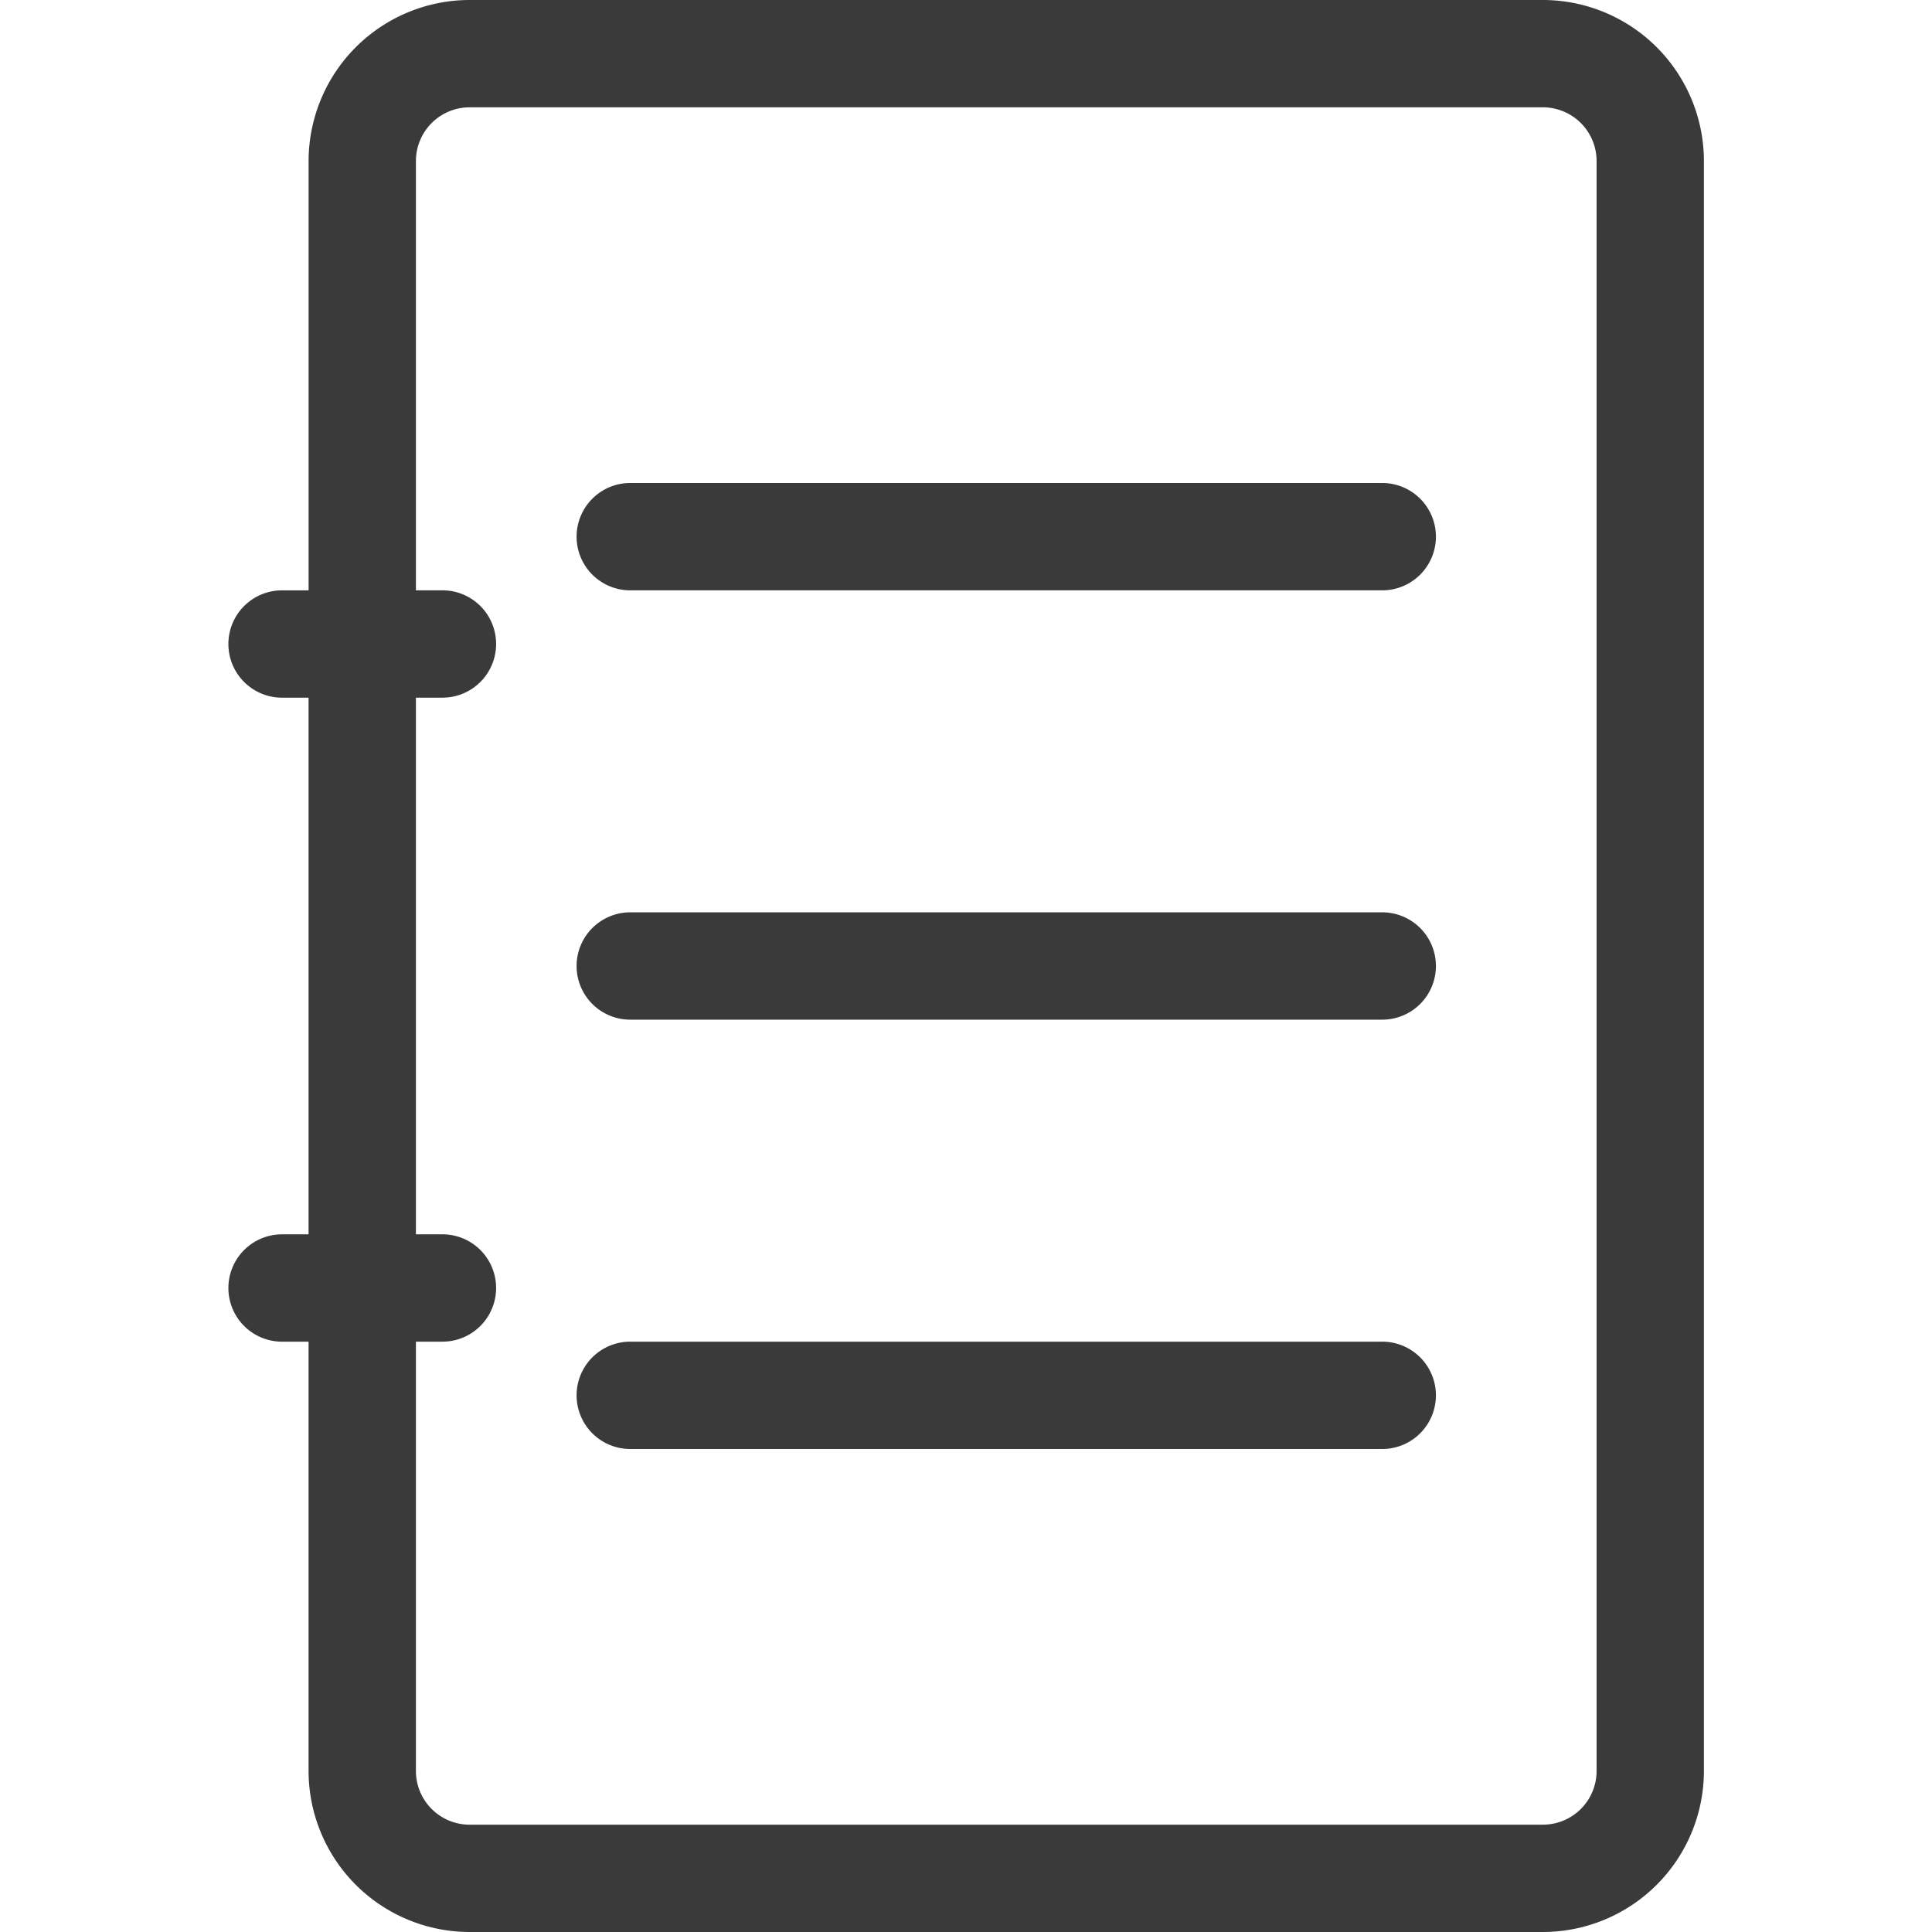 <?xml version="1.0" standalone="no"?><!DOCTYPE svg PUBLIC "-//W3C//DTD SVG 1.1//EN" "http://www.w3.org/Graphics/SVG/1.1/DTD/svg11.dtd"><svg t="1565545131261" class="icon" viewBox="0 0 1024 1024" version="1.1" xmlns="http://www.w3.org/2000/svg" p-id="12620" width="32" height="32" xmlns:xlink="http://www.w3.org/1999/xlink"><defs><style type="text/css"></style></defs><path d="M817.777 0H248.893a85.422 85.422 0 0 0-85.33 85.33v227.564h-14.234a28.447 28.447 0 0 0 0 56.893h14.223v284.436H149.33a28.447 28.447 0 0 0 0 56.893h14.223v227.553A85.422 85.422 0 0 0 248.893 1024h568.883a85.422 85.422 0 0 0 85.33-85.33V85.33A85.422 85.422 0 0 0 817.777 0z m28.447 938.67a28.467 28.467 0 0 1-28.447 28.447H248.893a28.467 28.467 0 0 1-28.447-28.447V711.107h14.223a28.447 28.447 0 0 0 0-56.893H220.447V369.777h14.223a28.447 28.447 0 0 0 0-56.893H220.447V85.33A28.467 28.467 0 0 1 248.893 56.883h568.883a28.467 28.467 0 0 1 28.447 28.447z" p-id="12621" fill="#3a3a3a"></path><path d="M732.447 256H334.223a28.447 28.447 0 1 0 0 56.893h398.223a28.447 28.447 0 1 0 0-56.893zM732.447 483.553H334.223a28.447 28.447 0 1 0 0 56.893h398.223a28.447 28.447 0 1 0 0-56.893zM732.447 711.107H334.223a28.447 28.447 0 1 0 0 56.893h398.223a28.447 28.447 0 1 0 0-56.893z" p-id="12622" fill="#3a3a3a"></path></svg>